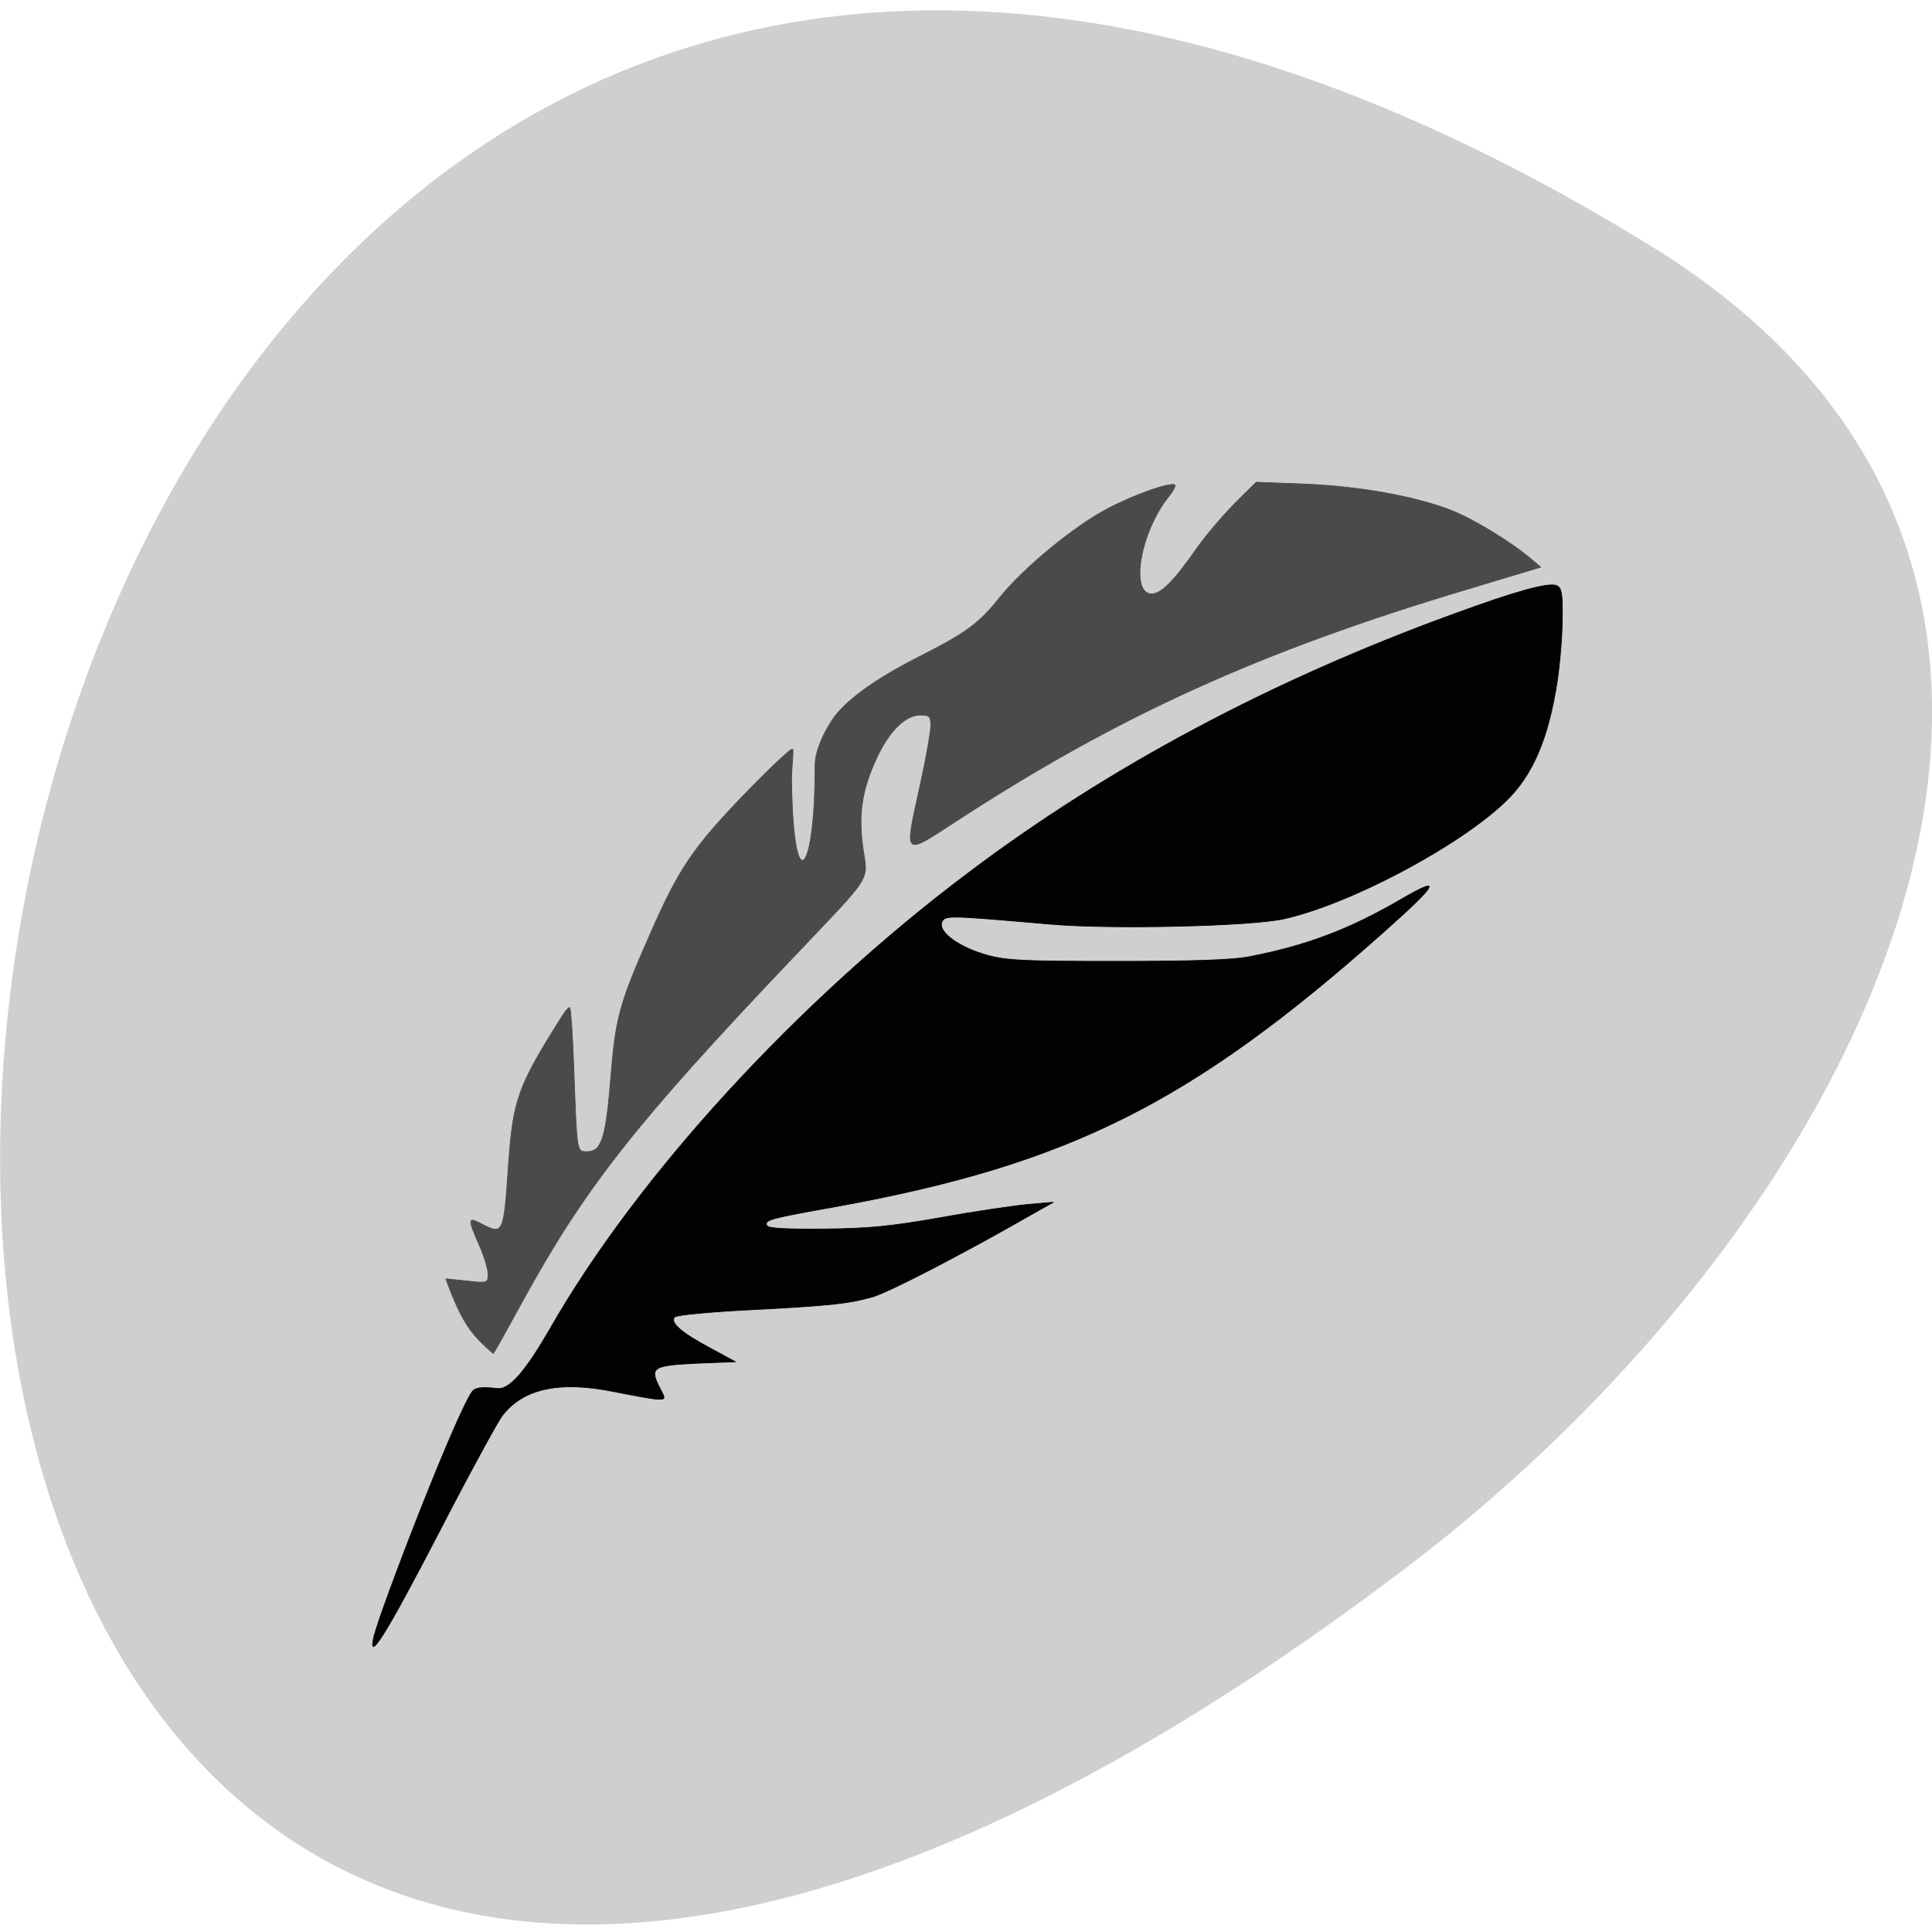<svg xmlns="http://www.w3.org/2000/svg" viewBox="0 0 24 24"><path d="m 20.52 3.063 c -24.973 -15.402 -28.52 35.781 -3.03 16.395 c 5.813 -4.422 9.645 -12.313 3.03 -16.395" fill="#cfcfcf"/><path d="m 49.42 216.25 c 0.917 -3.667 10.75 -29.21 13 -32.375 c 0.625 -0.833 2.875 -0.375 3.5 -0.375 c 1.542 0 3.625 -2.458 6.708 -7.792 c 11.542 -20.25 32.75 -43.37 55.25 -60.29 c 18.542 -14 40.13 -25.5 64.17 -34.25 c 8.292 -3.042 12.542 -4.208 13.625 -3.792 c 0.667 0.25 0.833 0.958 0.792 4.208 c 0 2.167 -0.292 5.917 -0.667 8.417 c -1.167 7.625 -3.25 12.458 -6.792 15.875 c -6.125 5.917 -20.542 13.583 -29.29 15.542 c -4.375 1 -23.08 1.417 -31 0.708 c -13.458 -1.167 -13.875 -1.208 -14.25 -0.25 c -0.5 1.292 2.25 3.292 5.917 4.333 c 2.708 0.75 5.04 0.833 17.292 0.833 c 9.958 0 15.167 -0.167 17.5 -0.625 c 7.5 -1.458 13.13 -3.583 20 -7.583 c 5.583 -3.25 4.917 -2.083 -2.542 4.542 c -25.25 22.417 -41.38 30.458 -71.917 36.04 c -9.125 1.625 -9.667 1.792 -9.375 2.542 c 0.125 0.375 2.417 0.5 7.458 0.458 c 5.833 -0.042 8.875 -0.333 15.5 -1.5 c 4.583 -0.833 9.792 -1.583 11.583 -1.75 l 3.333 -0.292 l -2.375 1.333 c -9.5 5.458 -19.333 10.542 -21.5 11.167 c -3.208 0.917 -5.5 1.167 -16.75 1.75 c -4.917 0.25 -9.167 0.667 -9.417 0.917 c -0.708 0.708 0.875 2.083 4.625 4.083 l 3.375 1.833 l -5.208 0.208 c -5.75 0.292 -6.167 0.542 -4.75 3.292 c 0.75 1.417 0.75 1.458 -0.25 1.458 c -0.542 0 -3.125 -0.458 -5.792 -1 c -7.208 -1.458 -12 -0.458 -14.792 3.167 c -0.667 0.875 -4.542 8 -8.583 15.833 c -6.792 13.08 -9.292 17.08 -8.375 13.333" transform="scale(0.094 0.094)" fill="#020202" stroke="#020202" stroke-width="0.094"/><path d="m 35.671 190.23 l 4.066 0.434 c 4.066 0.434 4.127 0.434 4.127 -1.365 c 0 -1.055 -0.789 -3.662 -1.76 -5.834 c -2.185 -5.089 -2.124 -5.461 0.303 -4.158 c 4.491 2.358 4.491 2.358 5.462 -12.1 c 0.91 -12.412 1.821 -15.02 10.438 -28.858 c 0.546 -0.869 1.153 -1.614 1.396 -1.614 c 0.243 0 0.607 5.772 0.85 12.847 c 0.546 15.267 0.546 15.577 2.306 15.577 c 2.61 0 3.763 -1.117 4.734 -13.529 c 1.032 -13.03 1.639 -15.329 7.889 -29.727 c 5.401 -12.474 8.193 -16.694 18.02 -27.06 c 4.916 -5.151 9.164 -9.247 9.467 -9.06 c 0.303 0.124 -0.243 4.03 -0.182 6.392 c 0.364 24.02 4.612 18.06 4.552 -3.103 c 0 -3.289 2 -6.889 3.156 -8.751 c 2.367 -3.848 8.375 -8.316 17.235 -12.847 c 8.8 -4.53 11.47 -6.454 15.475 -11.605 c 4.612 -5.834 14.504 -14.09 20.937 -17.501 c 5.219 -2.793 12.38 -5.337 13.05 -4.655 c 0.182 0.186 -0.364 1.241 -1.214 2.296 c -5.462 6.889 -7.586 19.18 -3.277 19.18 c 1.821 0 4.43 -2.669 8.86 -9.185 c 1.76 -2.482 5.04 -6.392 7.283 -8.689 l 4.127 -4.158 l 9.528 0.372 c 10.378 0.434 21.06 2.358 28.1 5.089 c 4.309 1.676 11.591 6.144 15.658 9.619 l 1.942 1.676 l -14.626 4.468 c -40.18 12.226 -67.73 25.01 -98.92 45.677 c -10.317 6.827 -10.01 7.137 -6.918 -7.137 c 1.153 -5.275 2.063 -10.55 2.063 -11.73 c 0 -1.862 -0.243 -2.11 -2 -2.11 c -2.852 0 -5.826 2.917 -8.254 7.944 c -3.095 6.641 -3.823 11.357 -2.913 18.18 c 0.971 6.827 2.185 4.841 -13.594 21.721 c -30.708 32.83 -40.479 45.49 -52.617 68.02 c -2.974 5.523 -5.462 10.05 -5.523 10.05 c -4.248 -3.786 -6.01 -5.834 -9.225 -14.771" transform="matrix(0.064 0 0 0.063 3.255 3.901)" fill="#4a4a4a" stroke="#4a4a4a" stroke-width="0.139"/></svg>